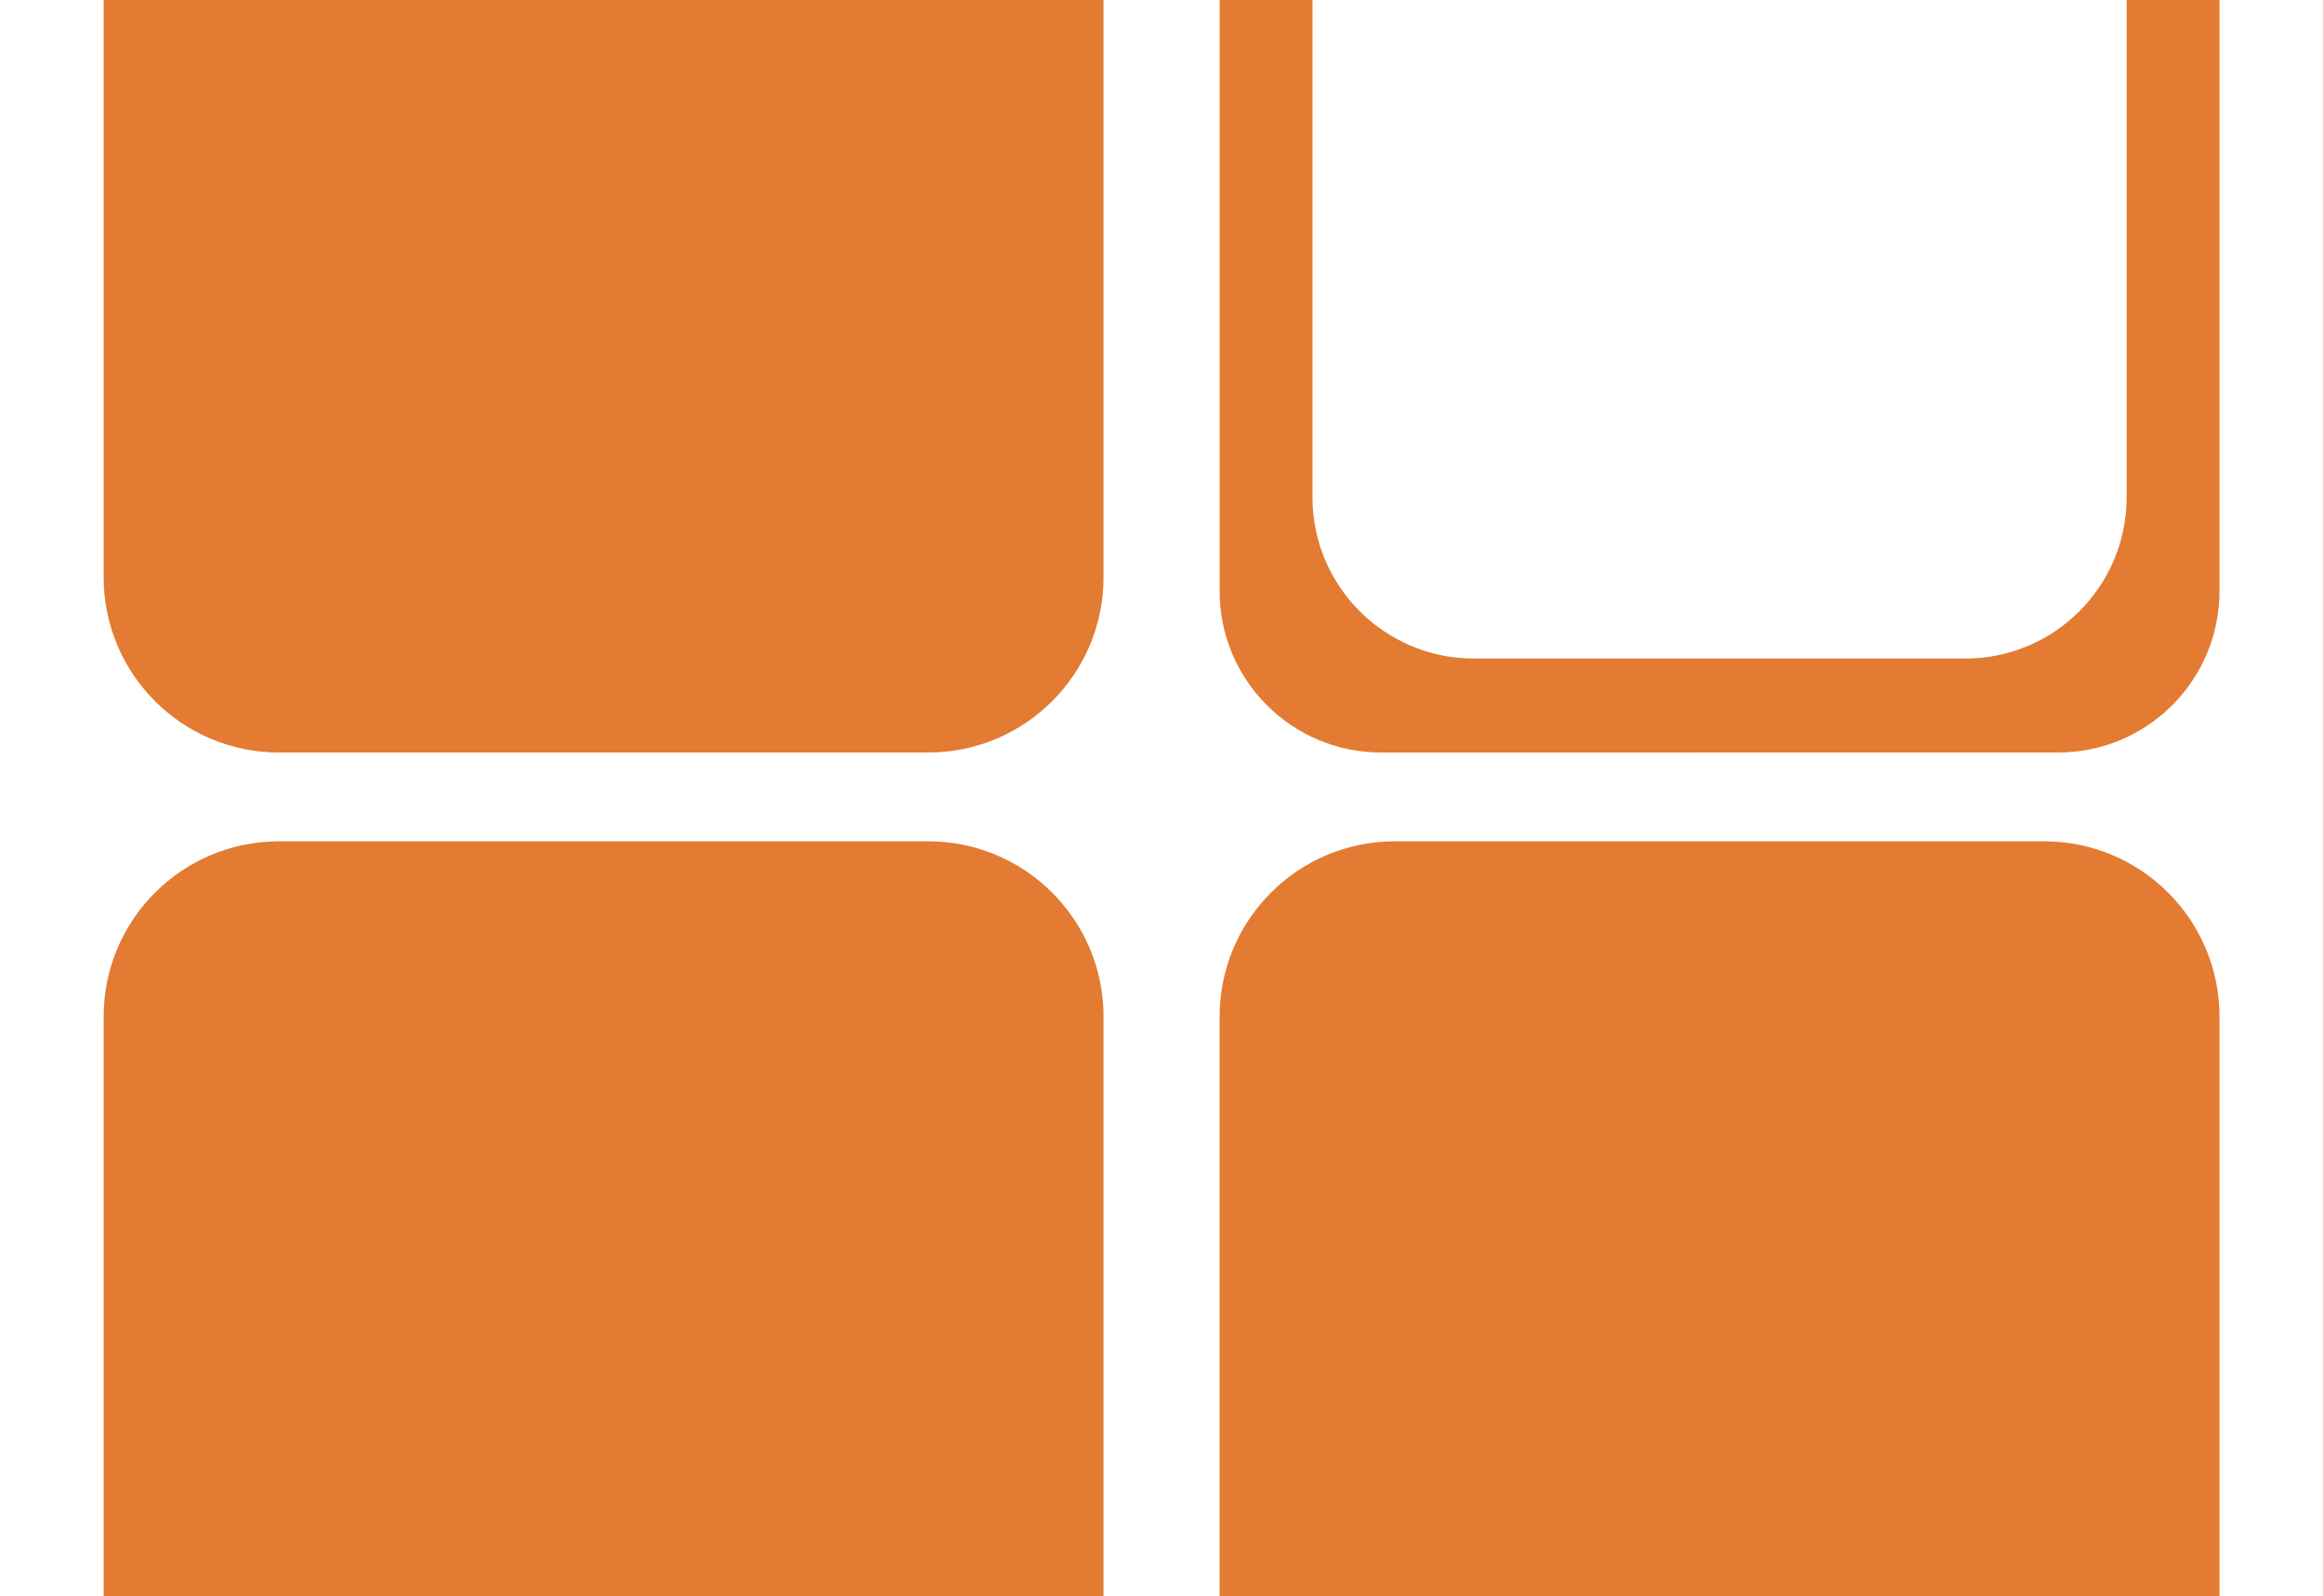 <?xml version="1.0" encoding="utf-8"?>
<!-- Generator: Adobe Illustrator 19.0.0, SVG Export Plug-In . SVG Version: 6.00 Build 0)  -->
<svg version="1.1" id="图层_1" xmlns="http://www.w3.org/2000/svg" xmlns:xlink="http://www.w3.org/1999/xlink" x="0px" y="0px"
	 viewBox="0 0 238.503 163.924" enable-background="new 0 0 238.503 163.924" xml:space="preserve">
<path fill-rule="evenodd" clip-rule="evenodd" fill="#E37B32" d="M95.301,77.278H28.642c-9.941,0-18-8.059-18-18v-67.94
	c0-9.941,8.059-18,18-18h66.659c9.941,0,18,8.059,18,18v67.94C113.301,69.219,105.242,77.278,95.301,77.278z"/>
<path fill-rule="evenodd" clip-rule="evenodd" fill="#E37B32" d="M211.3-26.661h-69.504c-9.155,0-16.577,7.422-16.577,16.577v70.785
	c0,9.155,7.422,16.577,16.577,16.577H211.3c9.155,0,16.577-7.422,16.577-16.577v-70.785C227.877-19.239,220.455-26.661,211.3-26.661
	z M218.346,51.051c0,9.155-7.422,16.577-16.577,16.577h-50.442c-9.155,0-16.577-7.422-16.577-16.577V-0.434
	c0-9.155,7.422-16.577,16.577-16.577h50.442c9.155,0,16.577,7.422,16.577,16.577V51.051z"/>
<path fill-rule="evenodd" clip-rule="evenodd" fill="#E37B32" d="M209.877,190.338h-66.659c-9.941,0-18-8.059-18-18v-67.94
	c0-9.941,8.059-18,18-18h66.659c9.941,0,18,8.059,18,18v67.94C227.877,182.28,219.818,190.338,209.877,190.338z"/>
<path fill-rule="evenodd" clip-rule="evenodd" fill="#E37B32" d="M95.301,190.338H28.642c-9.941,0-18-8.059-18-18v-67.94
	c0-9.941,8.059-18,18-18h66.659c9.941,0,18,8.059,18,18v67.94C113.301,182.28,105.242,190.338,95.301,190.338z"/>
</svg>
